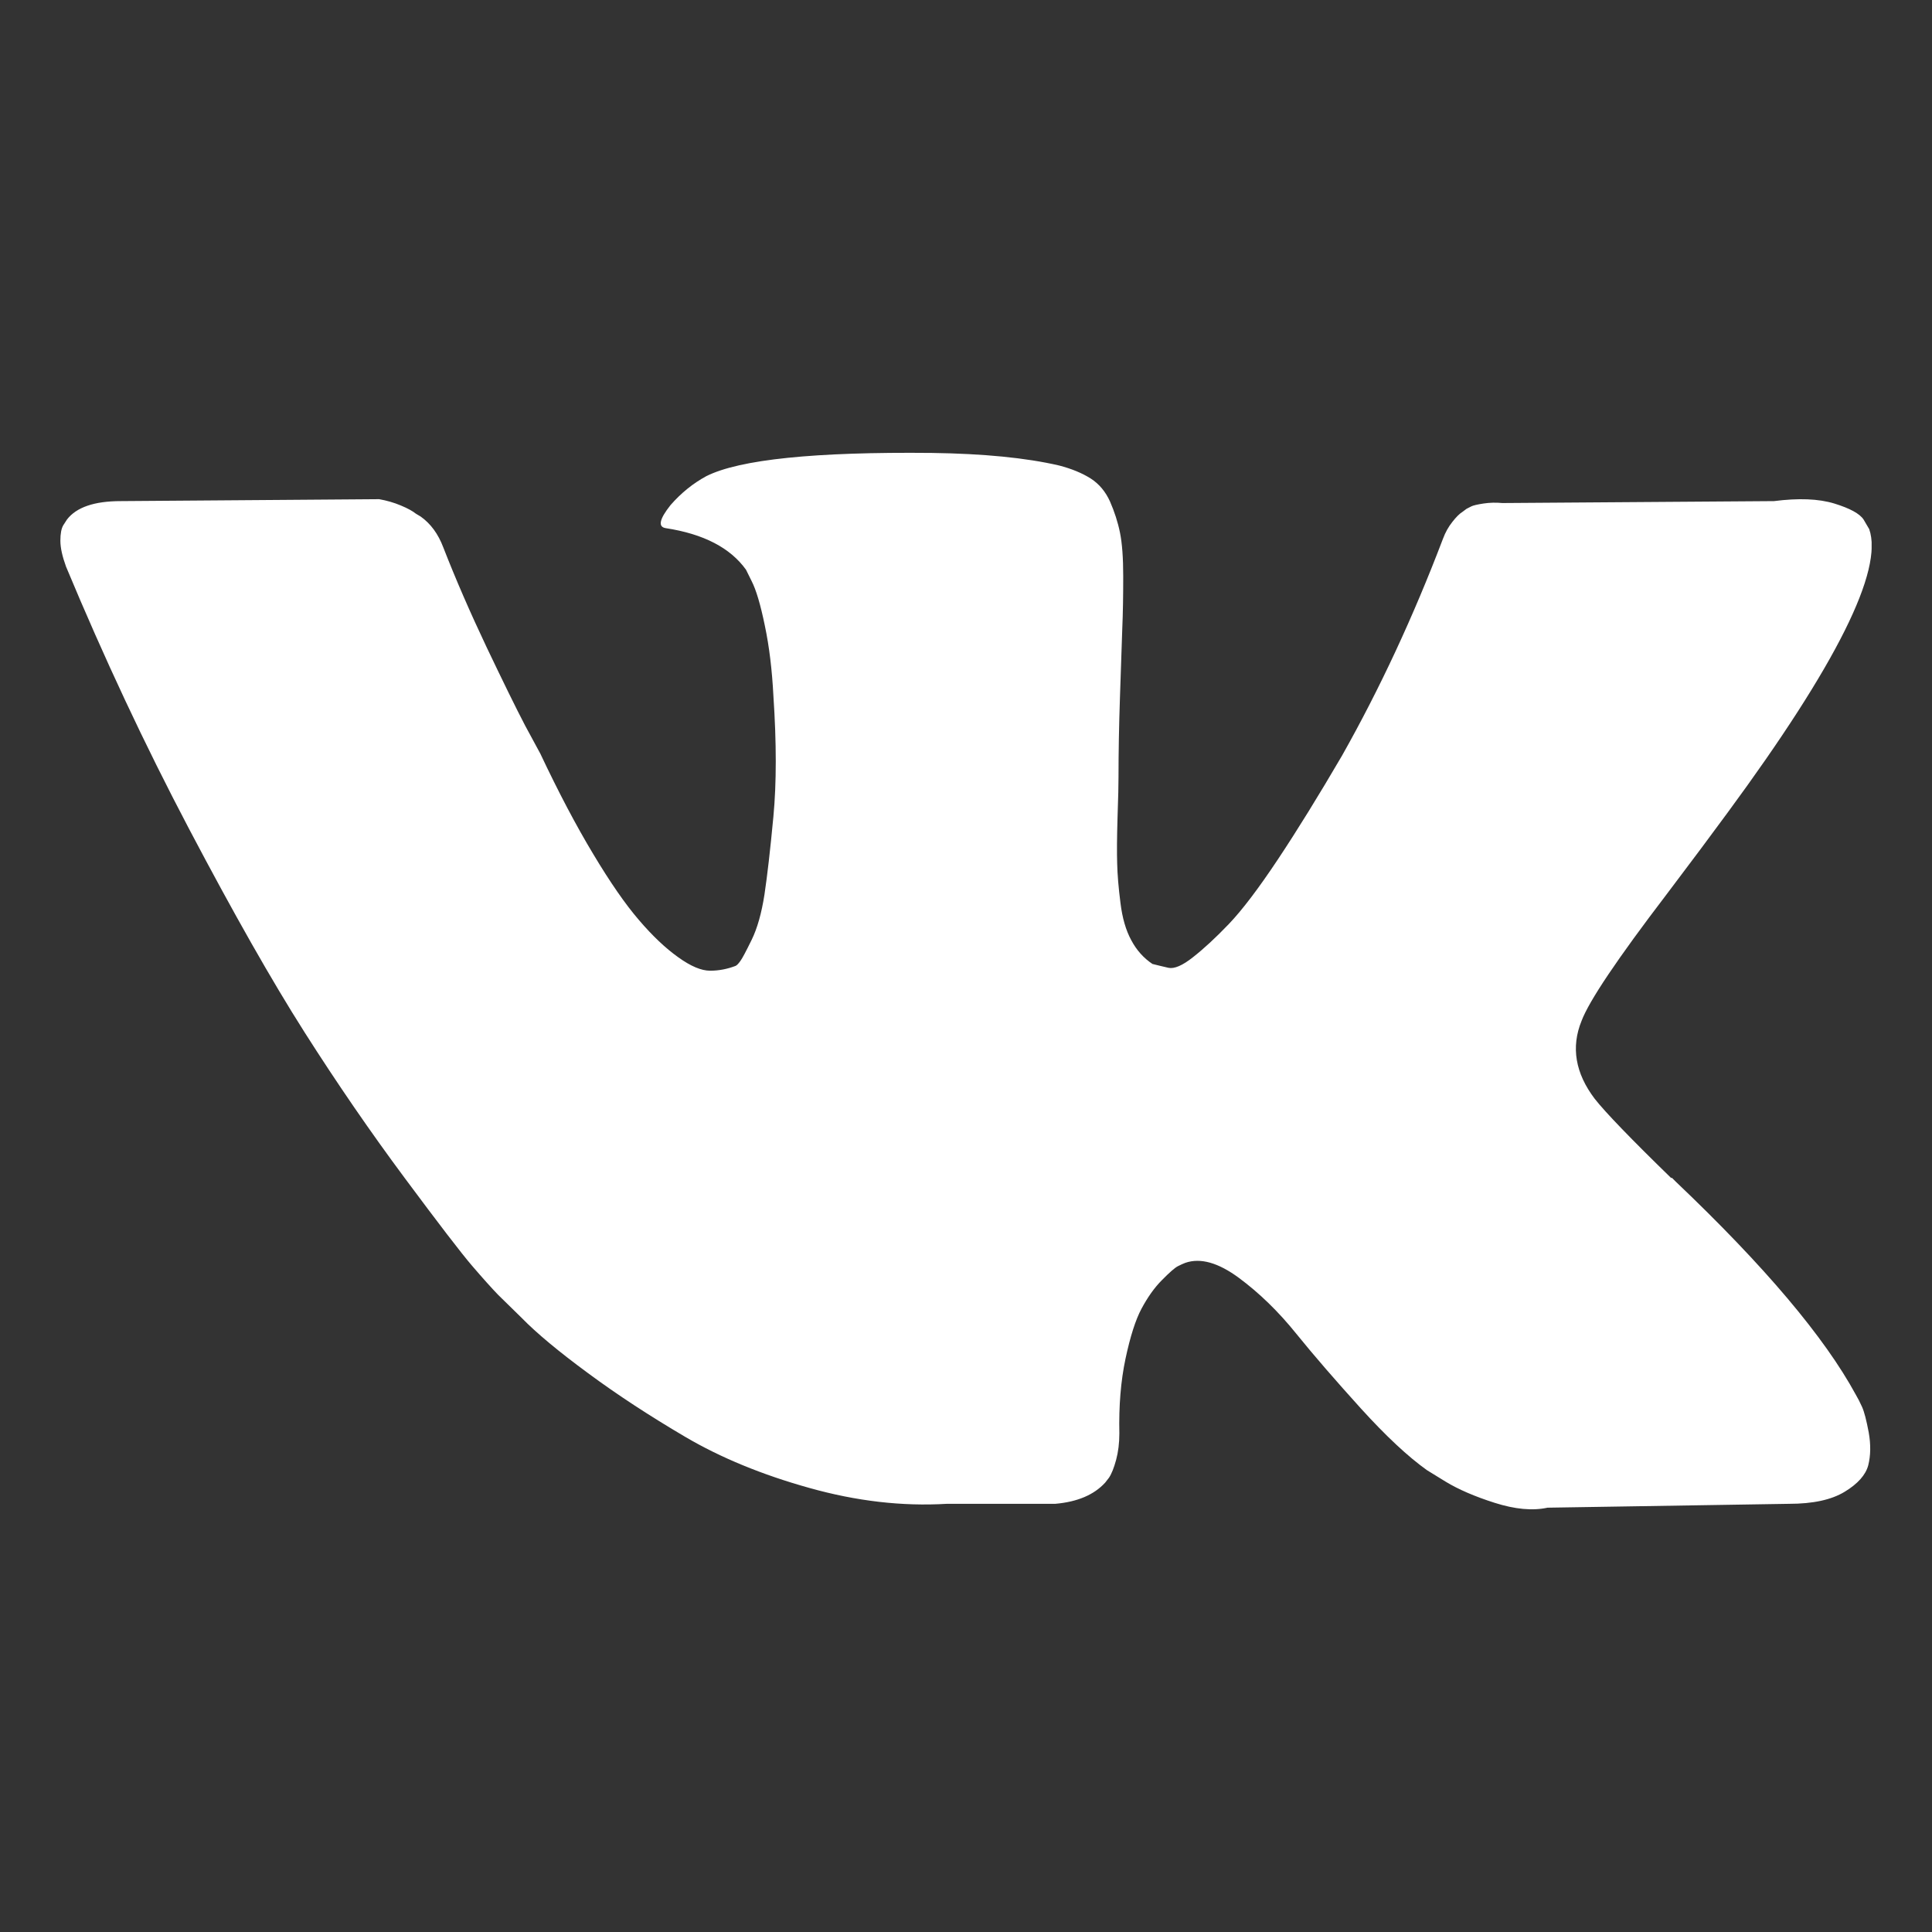 <svg width="16" height="16" viewBox="0 0 16 16" fill="none" xmlns="http://www.w3.org/2000/svg">
<rect x="0" y="0" width="16" height="16" fill="#333333" stroke="none"/>
<g clip-path="url(#clip0_304_948)">
<path d="M15.421 11.652C15.403 11.612 15.386 11.579 15.37 11.552C15.11 11.073 14.613 10.485 13.879 9.787L13.863 9.771L13.855 9.763L13.847 9.755H13.839C13.506 9.431 13.295 9.212 13.207 9.1C13.046 8.888 13.009 8.672 13.098 8.454C13.16 8.289 13.395 7.94 13.801 7.408C14.014 7.126 14.183 6.9 14.308 6.729C15.209 5.505 15.599 4.722 15.48 4.382L15.433 4.302C15.401 4.254 15.321 4.21 15.191 4.17C15.06 4.13 14.894 4.124 14.691 4.15L12.442 4.166C12.39 4.161 12.338 4.162 12.285 4.17C12.233 4.178 12.199 4.186 12.184 4.194C12.168 4.202 12.155 4.209 12.145 4.214L12.113 4.238C12.087 4.254 12.059 4.282 12.028 4.322C11.996 4.362 11.97 4.408 11.95 4.462C11.705 5.106 11.426 5.705 11.114 6.258C10.921 6.588 10.744 6.875 10.583 7.117C10.422 7.359 10.286 7.538 10.177 7.652C10.068 7.766 9.968 7.858 9.88 7.927C9.792 7.997 9.724 8.025 9.677 8.015C9.63 8.004 9.586 7.994 9.544 7.983C9.472 7.935 9.413 7.87 9.369 7.787C9.324 7.705 9.294 7.601 9.279 7.476C9.263 7.351 9.254 7.243 9.252 7.152C9.249 7.062 9.25 6.934 9.255 6.769C9.261 6.604 9.263 6.493 9.263 6.434C9.263 6.232 9.267 6.012 9.275 5.775C9.283 5.538 9.289 5.351 9.294 5.212C9.3 5.074 9.302 4.928 9.302 4.773C9.302 4.619 9.293 4.498 9.275 4.41C9.257 4.322 9.229 4.237 9.193 4.154C9.156 4.072 9.103 4.008 9.033 3.963C8.962 3.918 8.875 3.882 8.771 3.855C8.495 3.791 8.144 3.757 7.717 3.751C6.748 3.741 6.126 3.805 5.85 3.943C5.741 4.002 5.642 4.081 5.553 4.183C5.46 4.3 5.447 4.364 5.514 4.374C5.827 4.422 6.048 4.537 6.178 4.718L6.225 4.813C6.261 4.883 6.298 5.005 6.334 5.181C6.371 5.356 6.394 5.55 6.405 5.763C6.431 6.152 6.431 6.485 6.405 6.762C6.379 7.039 6.354 7.254 6.331 7.408C6.307 7.562 6.272 7.687 6.225 7.783C6.178 7.879 6.147 7.938 6.131 7.959C6.116 7.98 6.103 7.994 6.092 7.999C6.024 8.025 5.954 8.039 5.881 8.039C5.808 8.039 5.72 8.002 5.616 7.927C5.512 7.853 5.403 7.75 5.292 7.62C5.179 7.489 5.053 7.307 4.913 7.073C4.772 6.839 4.626 6.562 4.475 6.242L4.35 6.011C4.272 5.862 4.166 5.645 4.03 5.36C3.895 5.075 3.775 4.8 3.671 4.533C3.629 4.422 3.567 4.337 3.484 4.278L3.444 4.254C3.418 4.233 3.377 4.21 3.319 4.186C3.262 4.162 3.202 4.145 3.14 4.134L1 4.15C0.781 4.15 0.633 4.201 0.555 4.302L0.524 4.35C0.508 4.377 0.5 4.419 0.5 4.478C0.5 4.536 0.516 4.608 0.547 4.693C0.86 5.444 1.199 6.168 1.566 6.865C1.933 7.562 2.252 8.124 2.523 8.55C2.794 8.976 3.07 9.377 3.351 9.755C3.632 10.133 3.818 10.376 3.909 10.482C4 10.588 4.072 10.668 4.124 10.722L4.319 10.913C4.444 11.041 4.628 11.194 4.87 11.372C5.112 11.551 5.38 11.726 5.674 11.899C5.968 12.072 6.311 12.213 6.701 12.322C7.092 12.432 7.472 12.476 7.841 12.454H8.739C8.922 12.438 9.06 12.38 9.153 12.278L9.184 12.238C9.205 12.207 9.225 12.157 9.243 12.091C9.261 12.024 9.27 11.951 9.27 11.871C9.265 11.642 9.282 11.436 9.321 11.252C9.36 11.069 9.404 10.93 9.454 10.837C9.504 10.744 9.559 10.665 9.622 10.602C9.685 10.538 9.729 10.499 9.755 10.486C9.781 10.473 9.802 10.463 9.817 10.458C9.942 10.415 10.089 10.457 10.259 10.582C10.428 10.707 10.587 10.861 10.735 11.045C10.883 11.228 11.062 11.434 11.27 11.664C11.478 11.893 11.66 12.063 11.817 12.175L11.973 12.271C12.077 12.334 12.212 12.393 12.379 12.446C12.546 12.499 12.692 12.513 12.816 12.486L14.816 12.454C15.014 12.454 15.167 12.421 15.277 12.354C15.386 12.288 15.451 12.214 15.472 12.135C15.492 12.055 15.494 11.965 15.476 11.863C15.457 11.762 15.439 11.692 15.421 11.652Z" fill="white"/>
</g>
<defs>
<clipPath id="clip0_304_948">
<rect width="15" height="15" fill="white" transform="translate(0.5 0.5)"/>
</clipPath>
</defs>
</svg>
